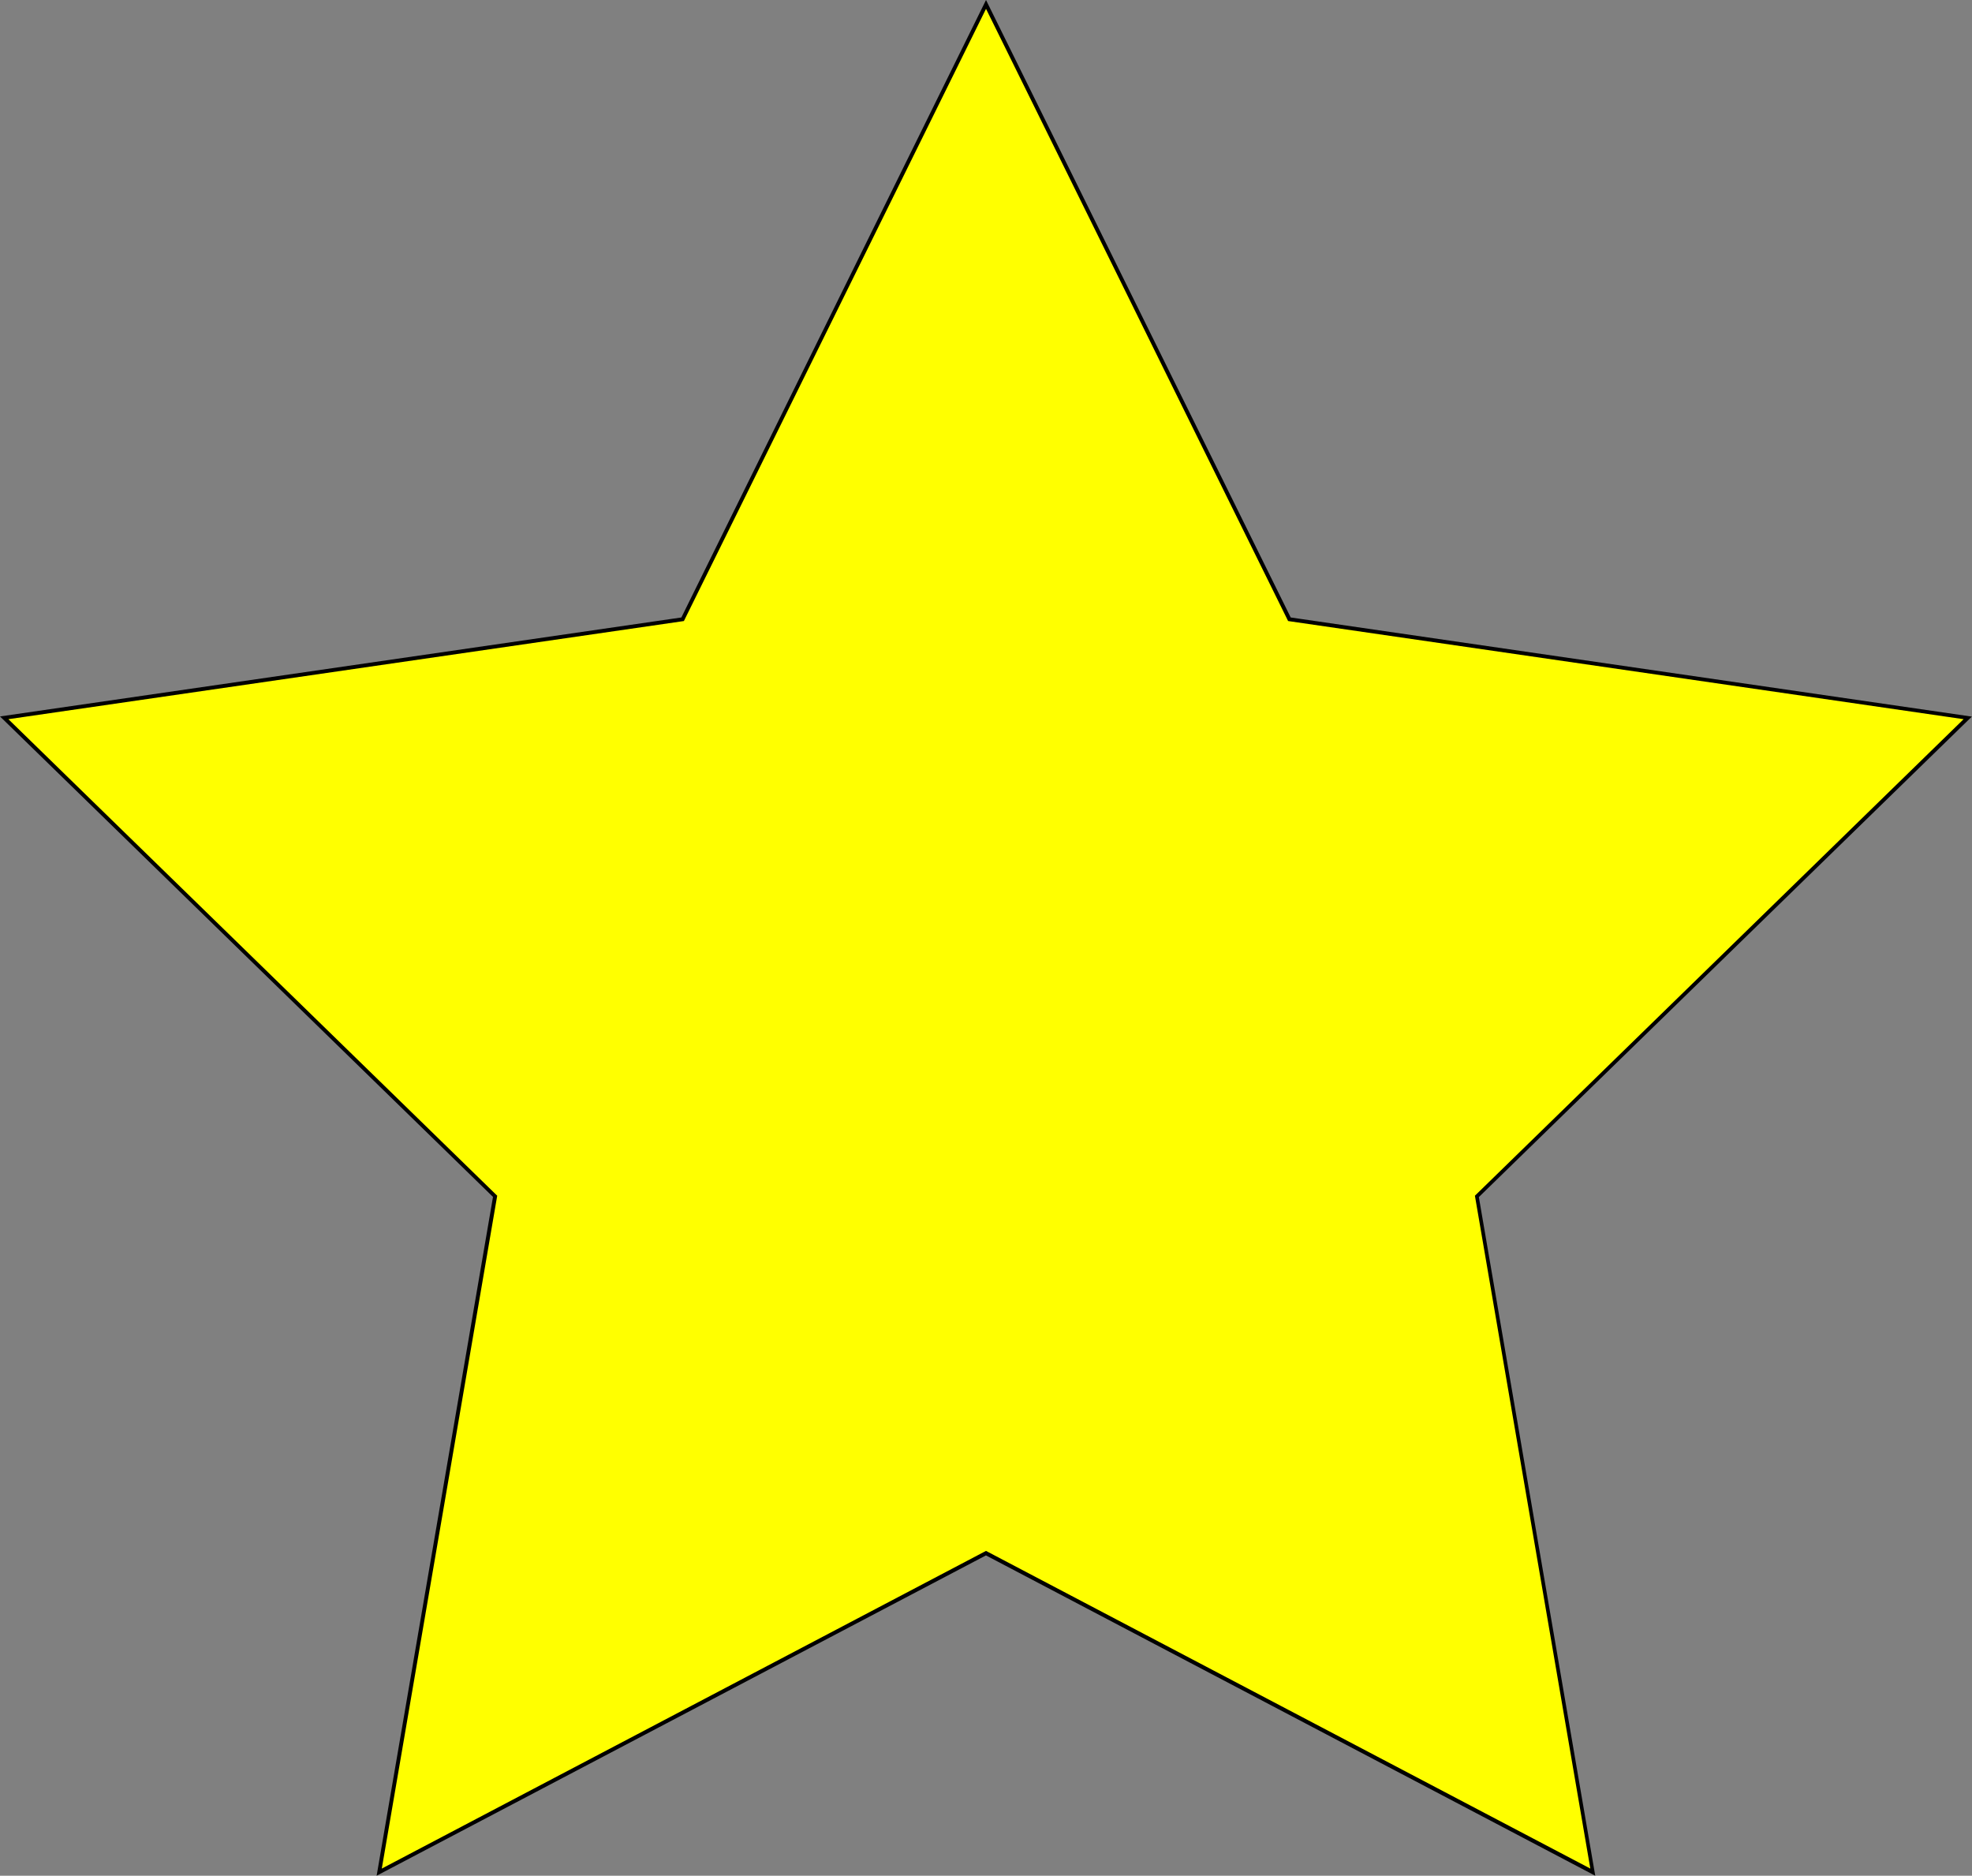 <svg id="Layer_1" data-name="Layer 1" xmlns="http://www.w3.org/2000/svg" viewBox="0 0 504.89 480.18"><rect x="0" y="0" width="504.89" height="480.18" fill="#808080" stroke="none"/><defs><style>.cls-1{fill:#ff0;}</style></defs><polygon class="cls-1" points="126.76 306.27 1.07 183.76 174.77 158.52 252.45 1.13 330.12 158.52 503.82 183.76 378.13 306.27 407.8 479.27 252.45 397.59 97.09 479.27 126.76 306.27"/><path d="M252.45,2.26l77.11,156.25.23.47.52.08,172.43,25.05L378,305.73l-.38.37.09.52,29.46,171.73L252.91,397.27l-.46-.24-.47.24L97.75,478.35l29.46-171.73.09-.52-.38-.37L2.15,184.11l172.43-25.05.52-.08.23-.47L252.45,2.26m0-2.26-78,158.07L0,183.41l126.22,123L96.43,480.18l156-82,156,82-29.8-173.73,126.22-123L330.46,158.07,252.45,0Z"/></svg>